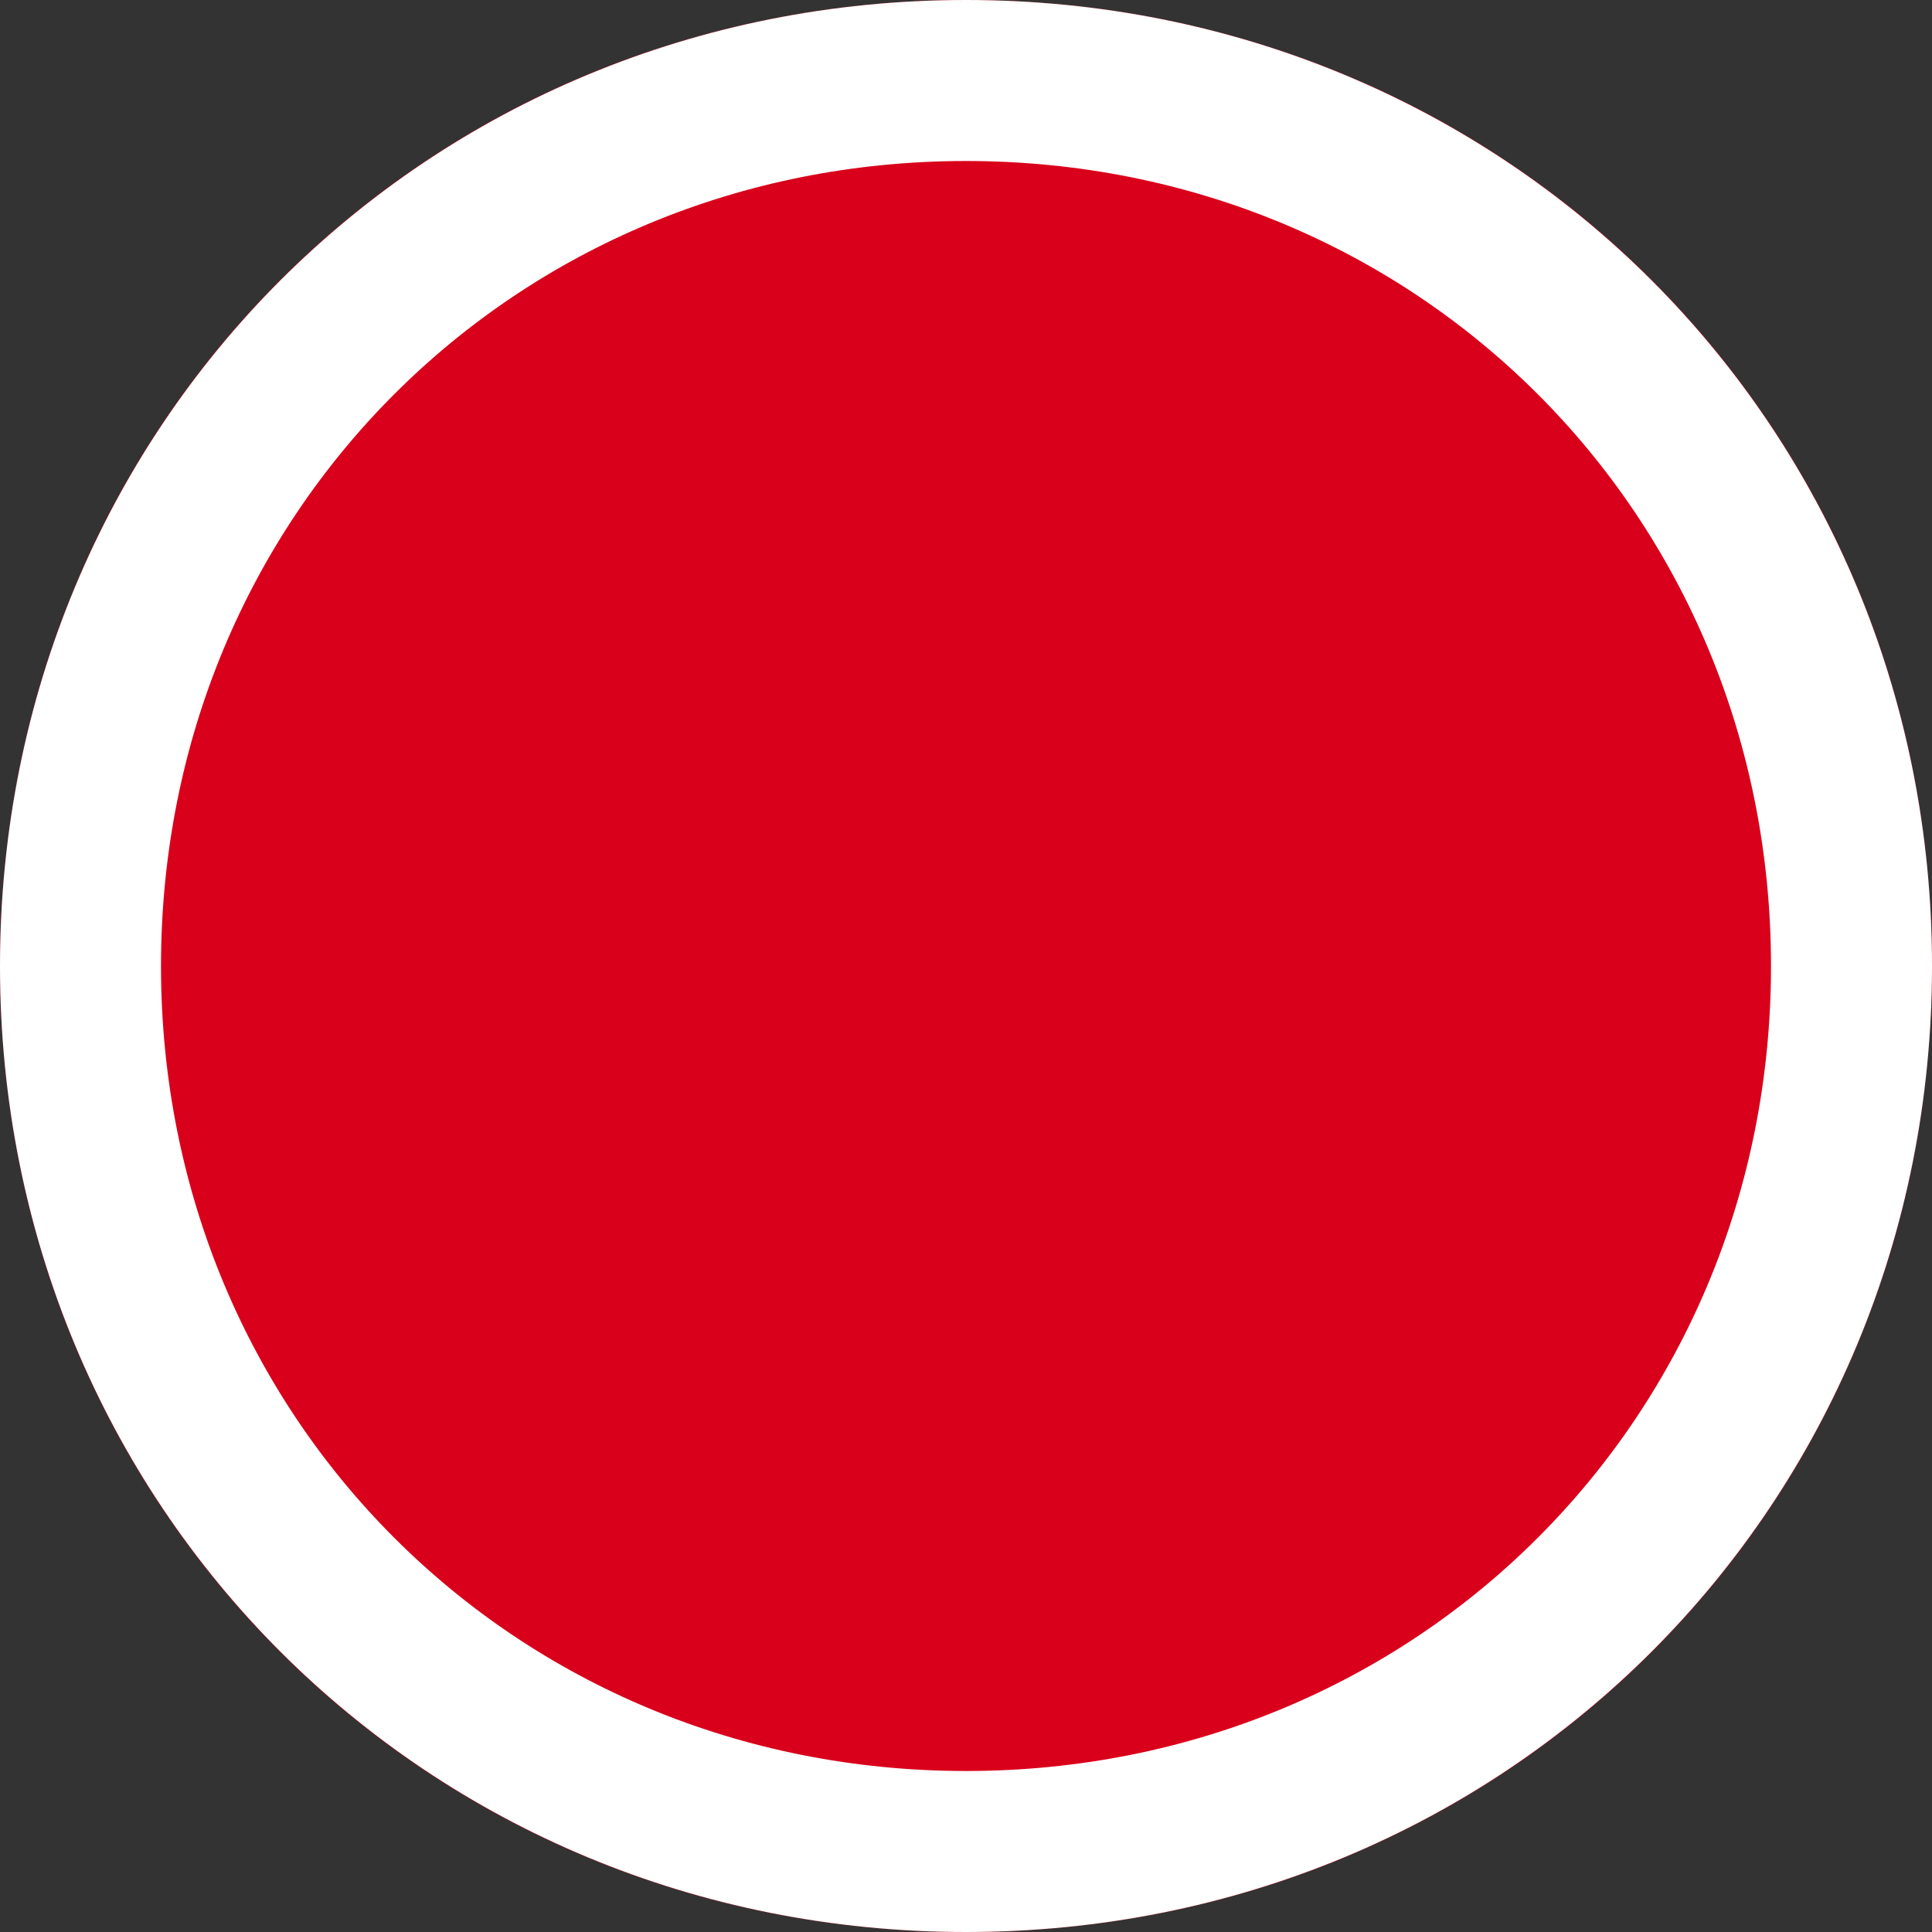 ﻿<?xml version="1.0" encoding="utf-8"?>
<svg version="1.1" xmlns:xlink="http://www.w3.org/1999/xlink" width="12px" height="12px" xmlns="http://www.w3.org/2000/svg">
  <rect width="100%" height="100%" fill="#333333" stroke="none"/>
  <g transform="matrix(1 0 0 1 -939 -305 )">
    <path d="M 945 305  C 948.36 305  951 307.64  951 311  C 951 314.36  948.36 317  945 317  C 941.64 317  939 314.36  939 311  C 939 307.64  941.64 305  945 305  Z " fill-rule="nonzero" fill="#d9001b" stroke="none" />
    <path d="M 945 305.5  C 948.08 305.5  950.5 307.92  950.5 311  C 950.5 314.08  948.08 316.5  945 316.5  C 941.92 316.5  939.5 314.08  939.5 311  C 939.5 307.92  941.92 305.5  945 305.5  Z " stroke-width="1" stroke="#ffffff" fill="none" />
  </g>
</svg>